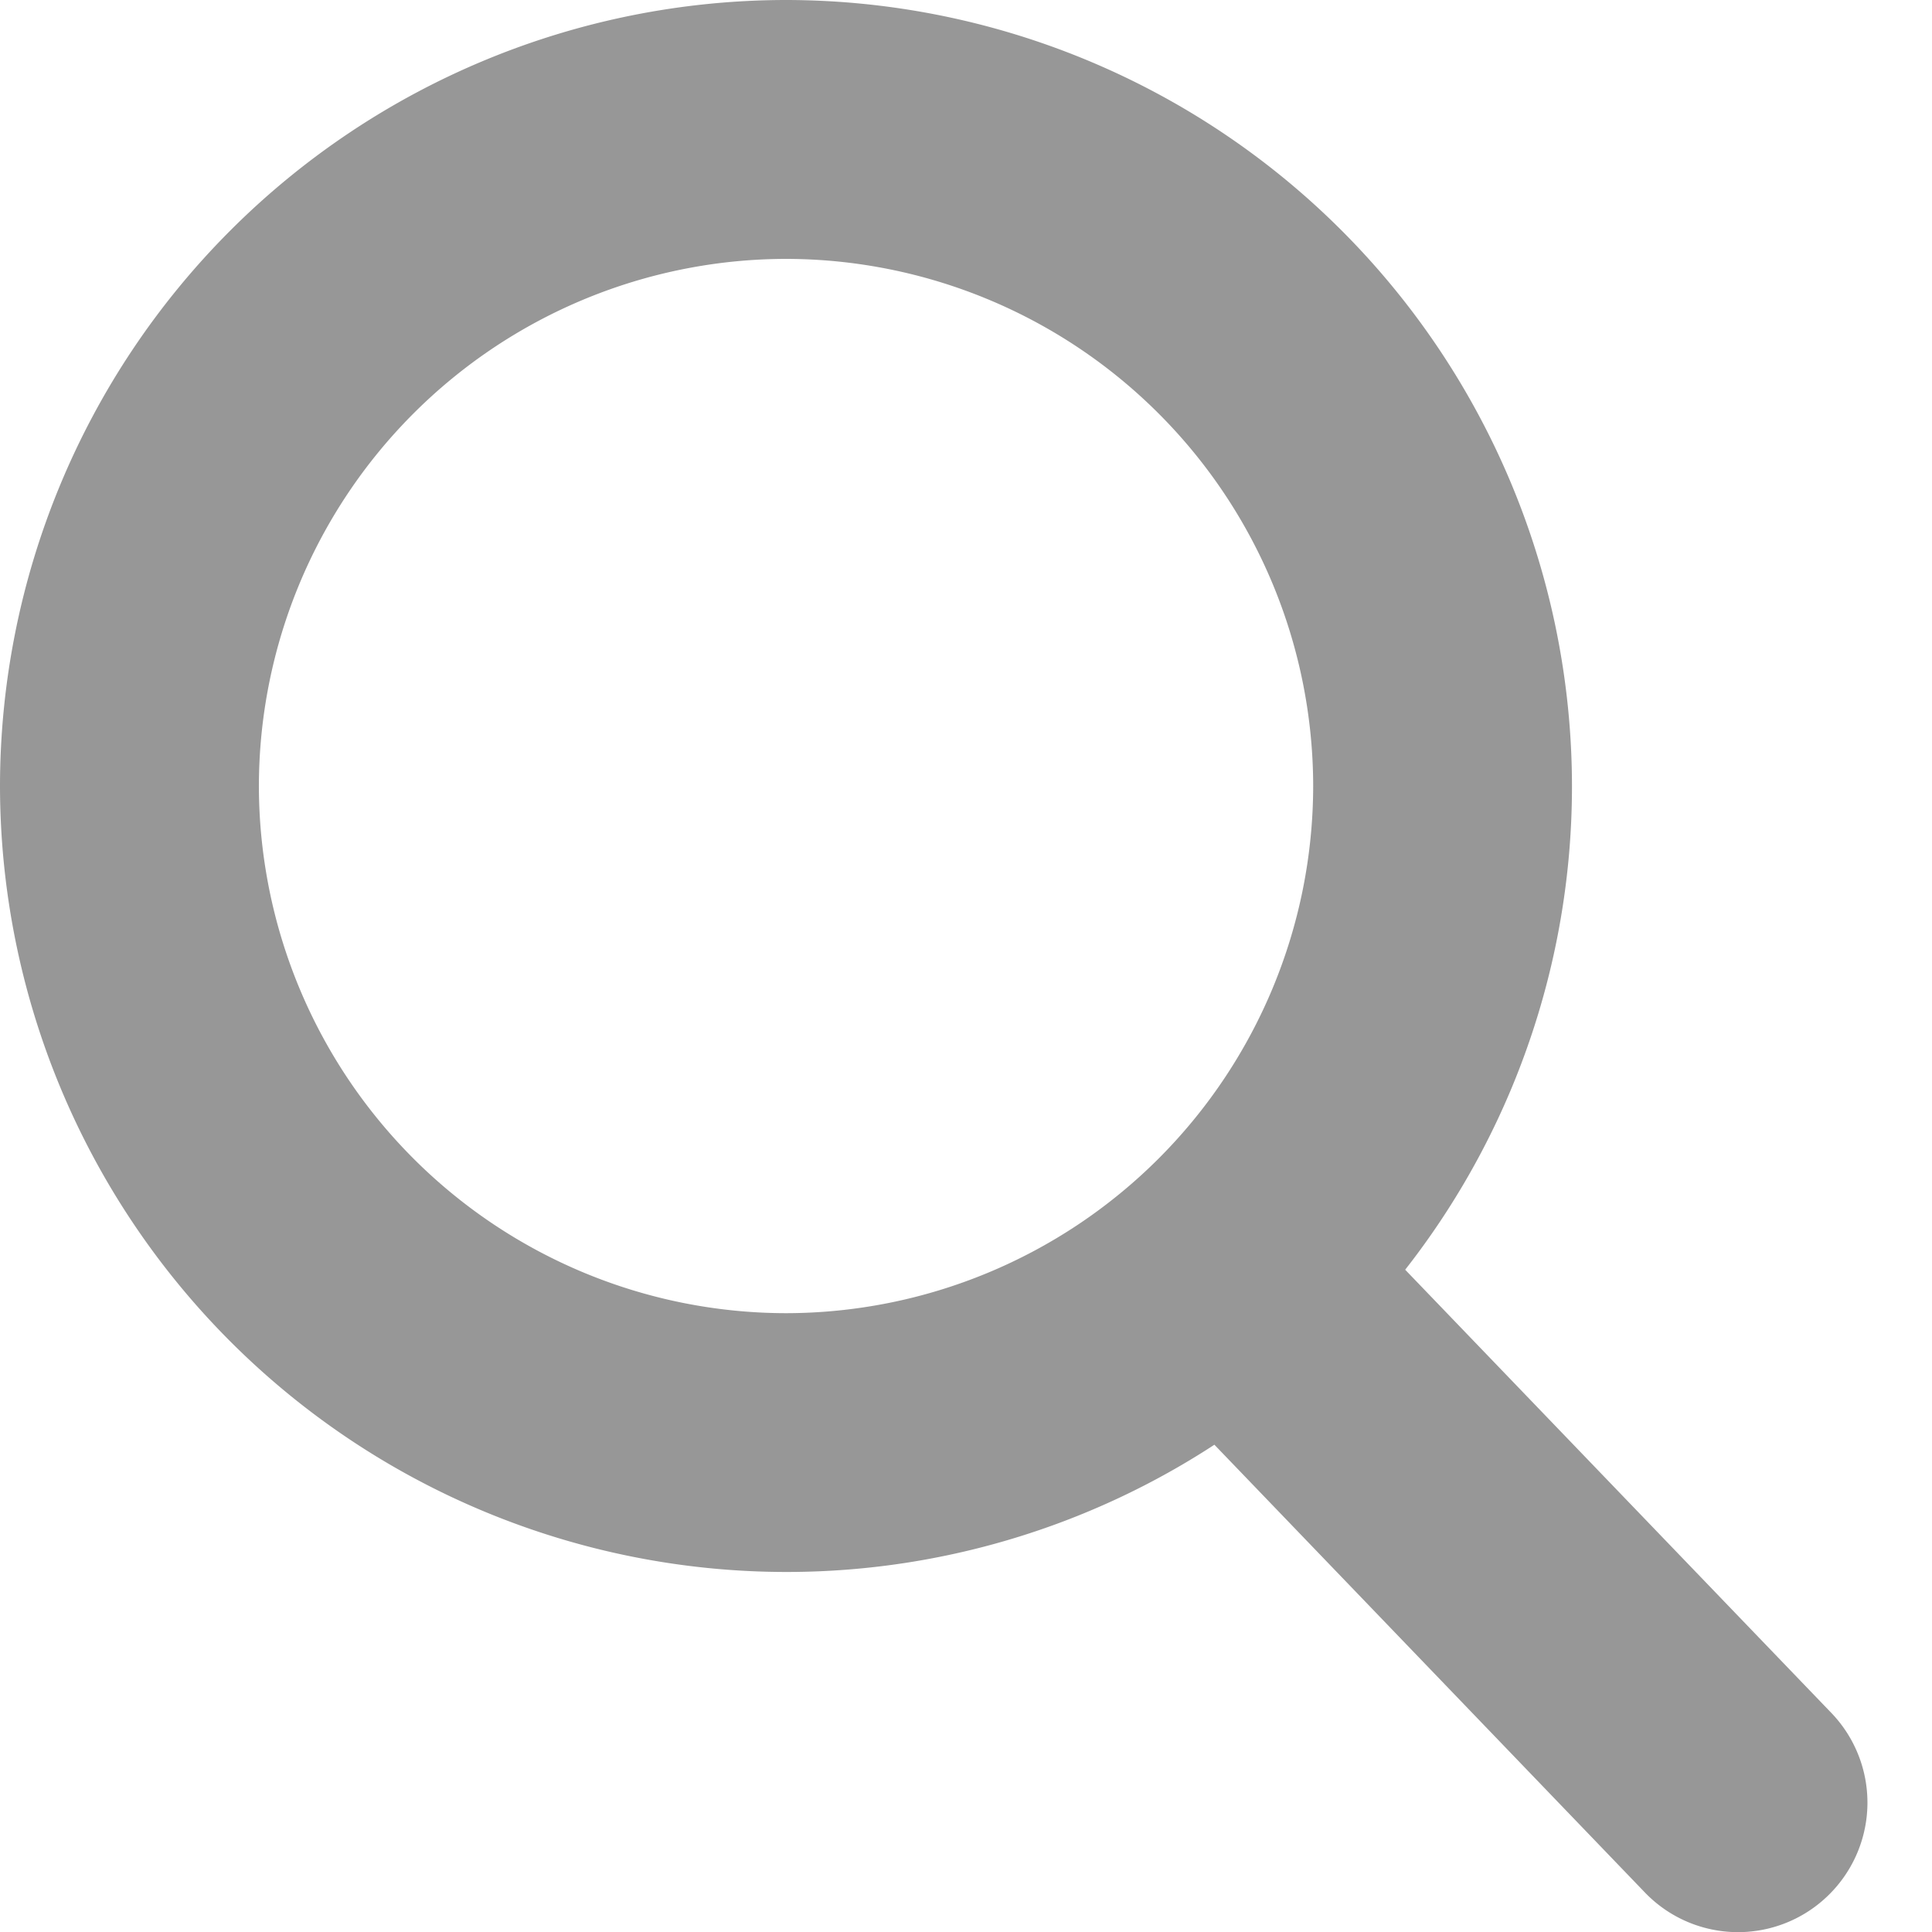 <svg xmlns="http://www.w3.org/2000/svg" width="20" height="20" viewBox="0 0 20 20">
    <path fill="#9B9B9B" fill-rule="nonzero" stroke="#979797" stroke-width="2" d="M18.237 18.425l-5.05-5.252a7.114 7.114 0 0 0 2.086-5.036A7.144 7.144 0 0 0 8.137 1 7.144 7.144 0 0 0 1 8.137a7.144 7.144 0 0 0 7.137 7.136 7.104 7.104 0 0 0 4.548-1.642l5.062 5.265a.337.337 0 0 0 .48.01.34.34 0 0 0 .01-.481zm-10.1-3.831A6.464 6.464 0 0 1 1.68 8.137 6.464 6.464 0 0 1 8.137 1.68a6.464 6.464 0 0 1 6.457 6.457 6.464 6.464 0 0 1-6.457 6.457z"/>
</svg>
